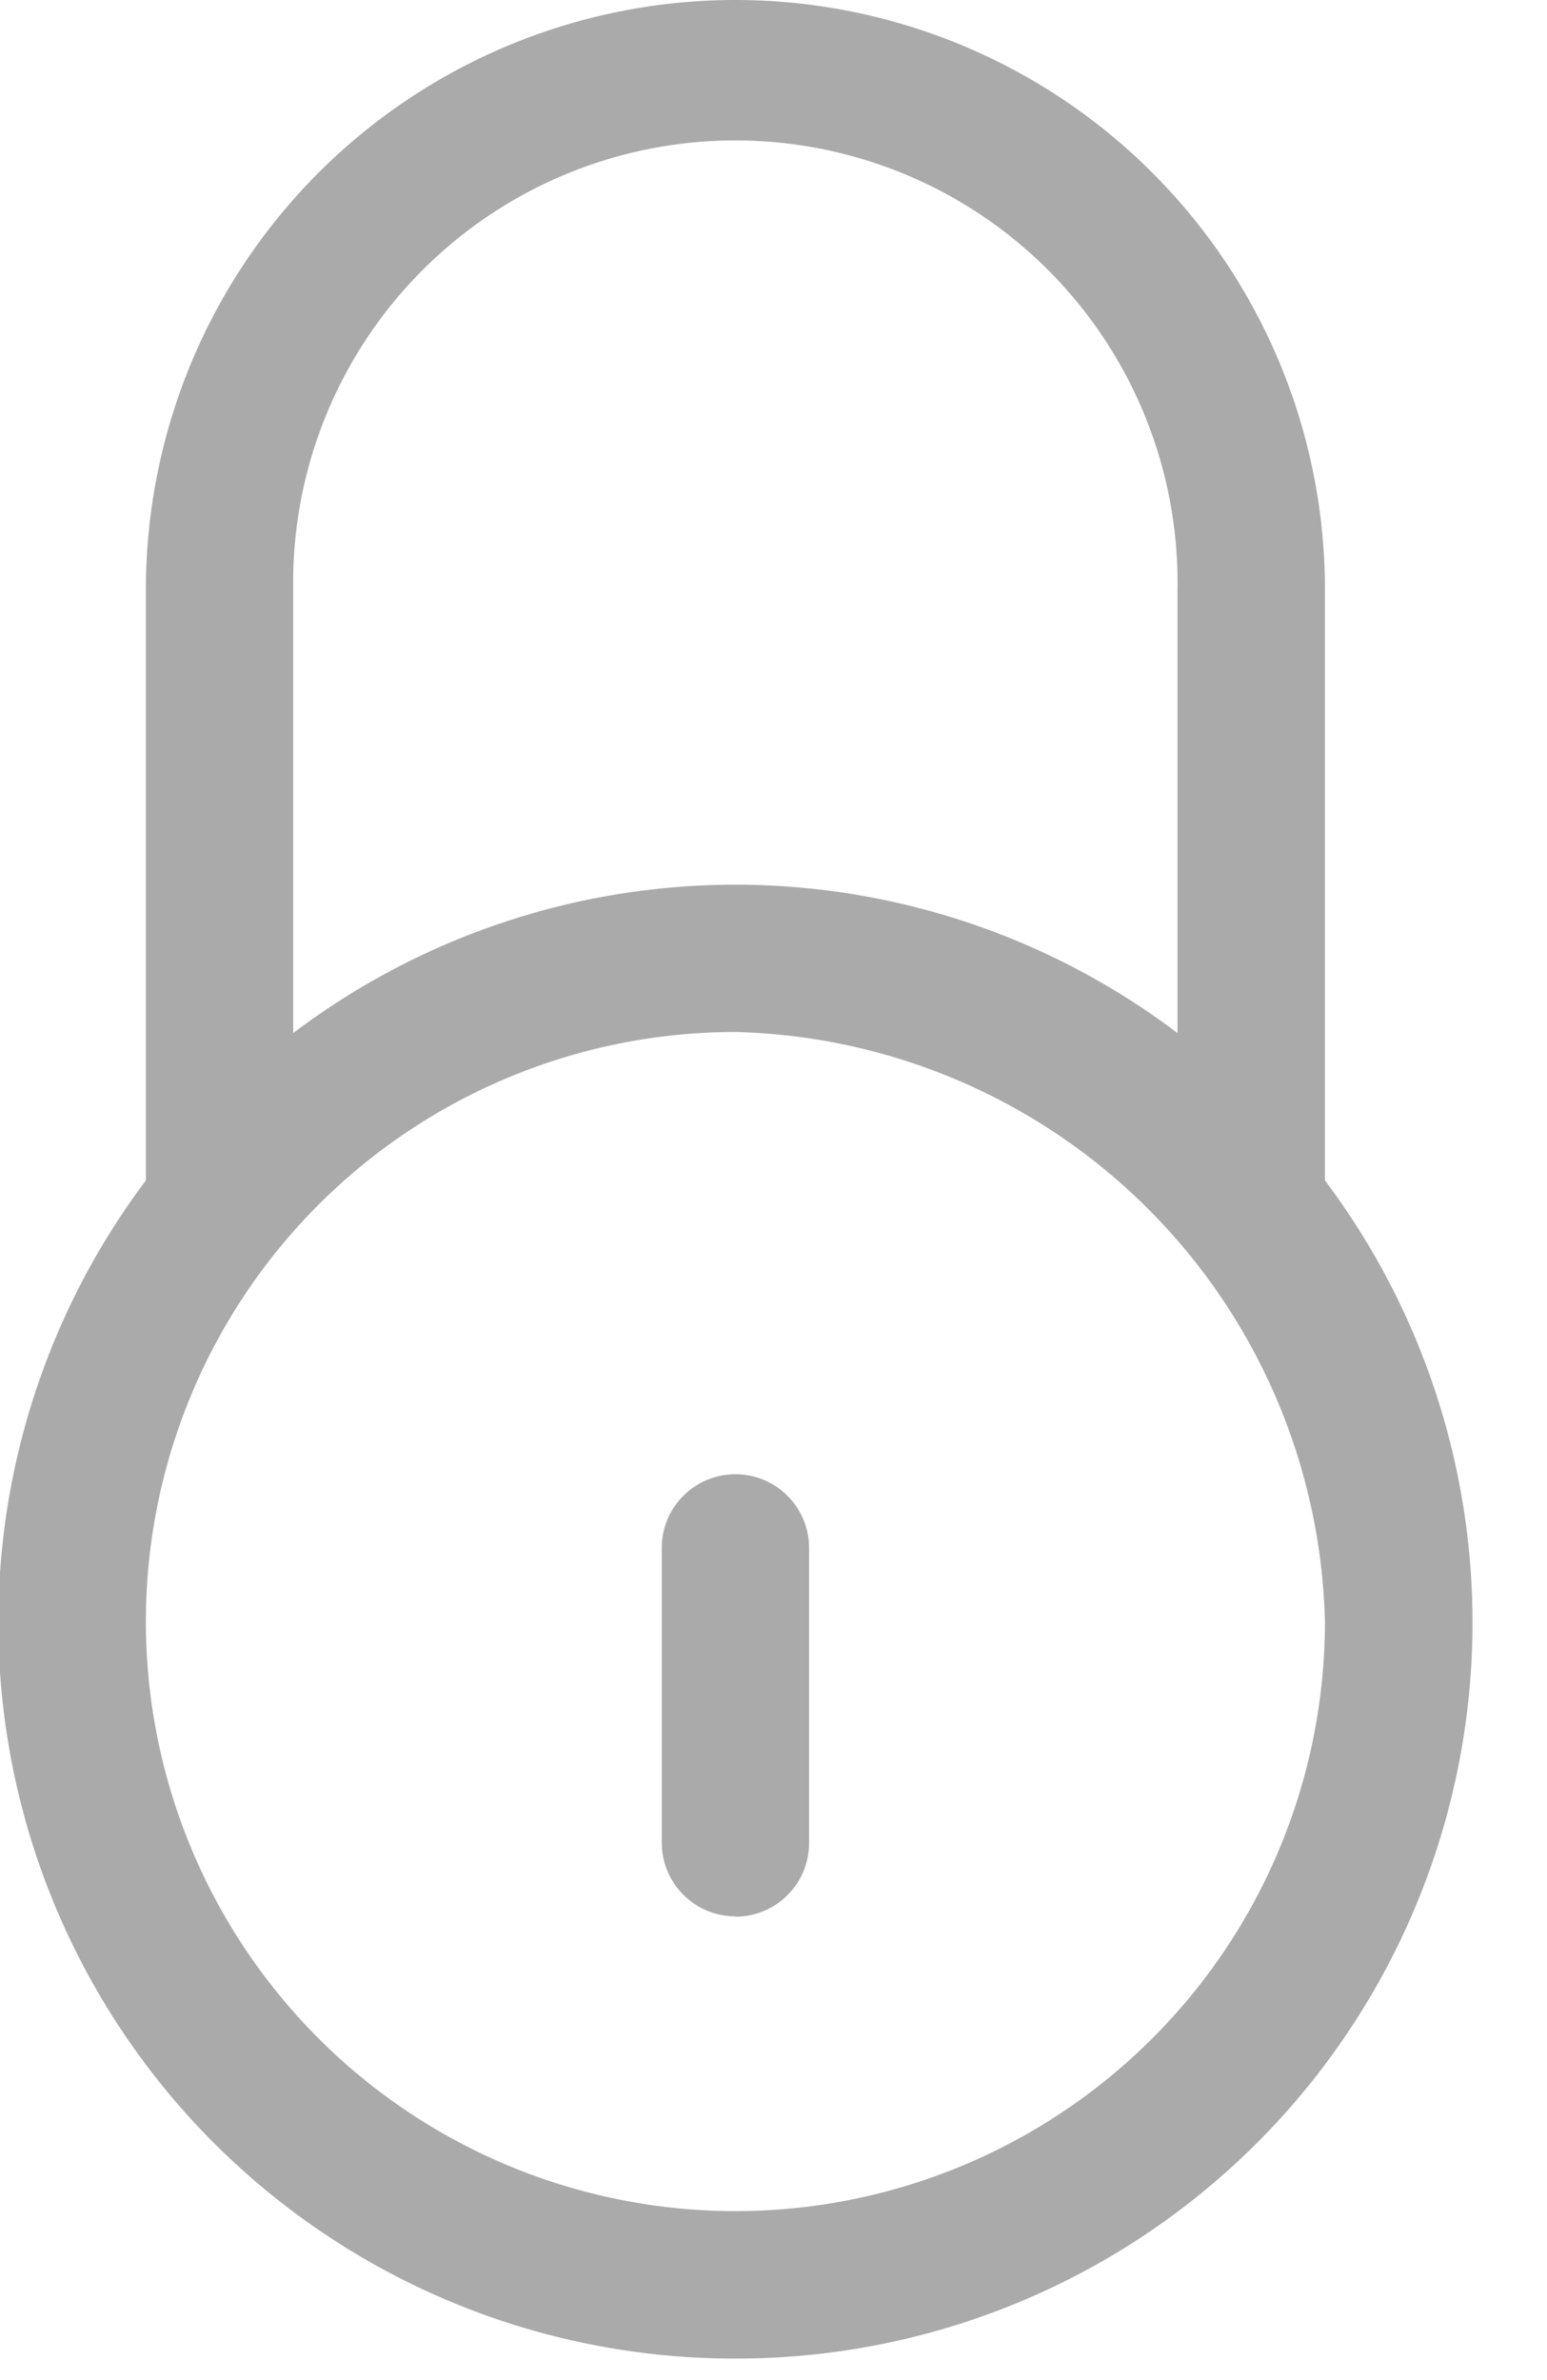 <svg xmlns="http://www.w3.org/2000/svg" width="13" height="20" viewBox="0 0 13 20">
  <defs>
    <style>
      .cls-1 {
        fill: #aaa;
        fill-rule: evenodd;
      }
    </style>
  </defs>
  <path id="icon" class="cls-1" d="M817.524,348.6a6.185,6.185,0,0,1-4.954-9.9v-4.965a4.954,4.954,0,0,1,9.908,0v4.965A6.185,6.185,0,0,1,817.524,348.6Zm3.715-14.862a3.716,3.716,0,1,0-7.431,0v3.724a6.159,6.159,0,0,1,7.431,0v-3.724Zm1.239,8.67a4.954,4.954,0,1,1-4.954-4.955A5.079,5.079,0,0,1,822.478,342.411Zm-4.954,2.476a0.619,0.619,0,0,1-.619-0.619v-2.477a0.619,0.619,0,0,1,1.238,0v2.477A0.619,0.619,0,0,1,817.524,344.887Z" transform="translate(-811.344 -328.781)"/>
</svg>
